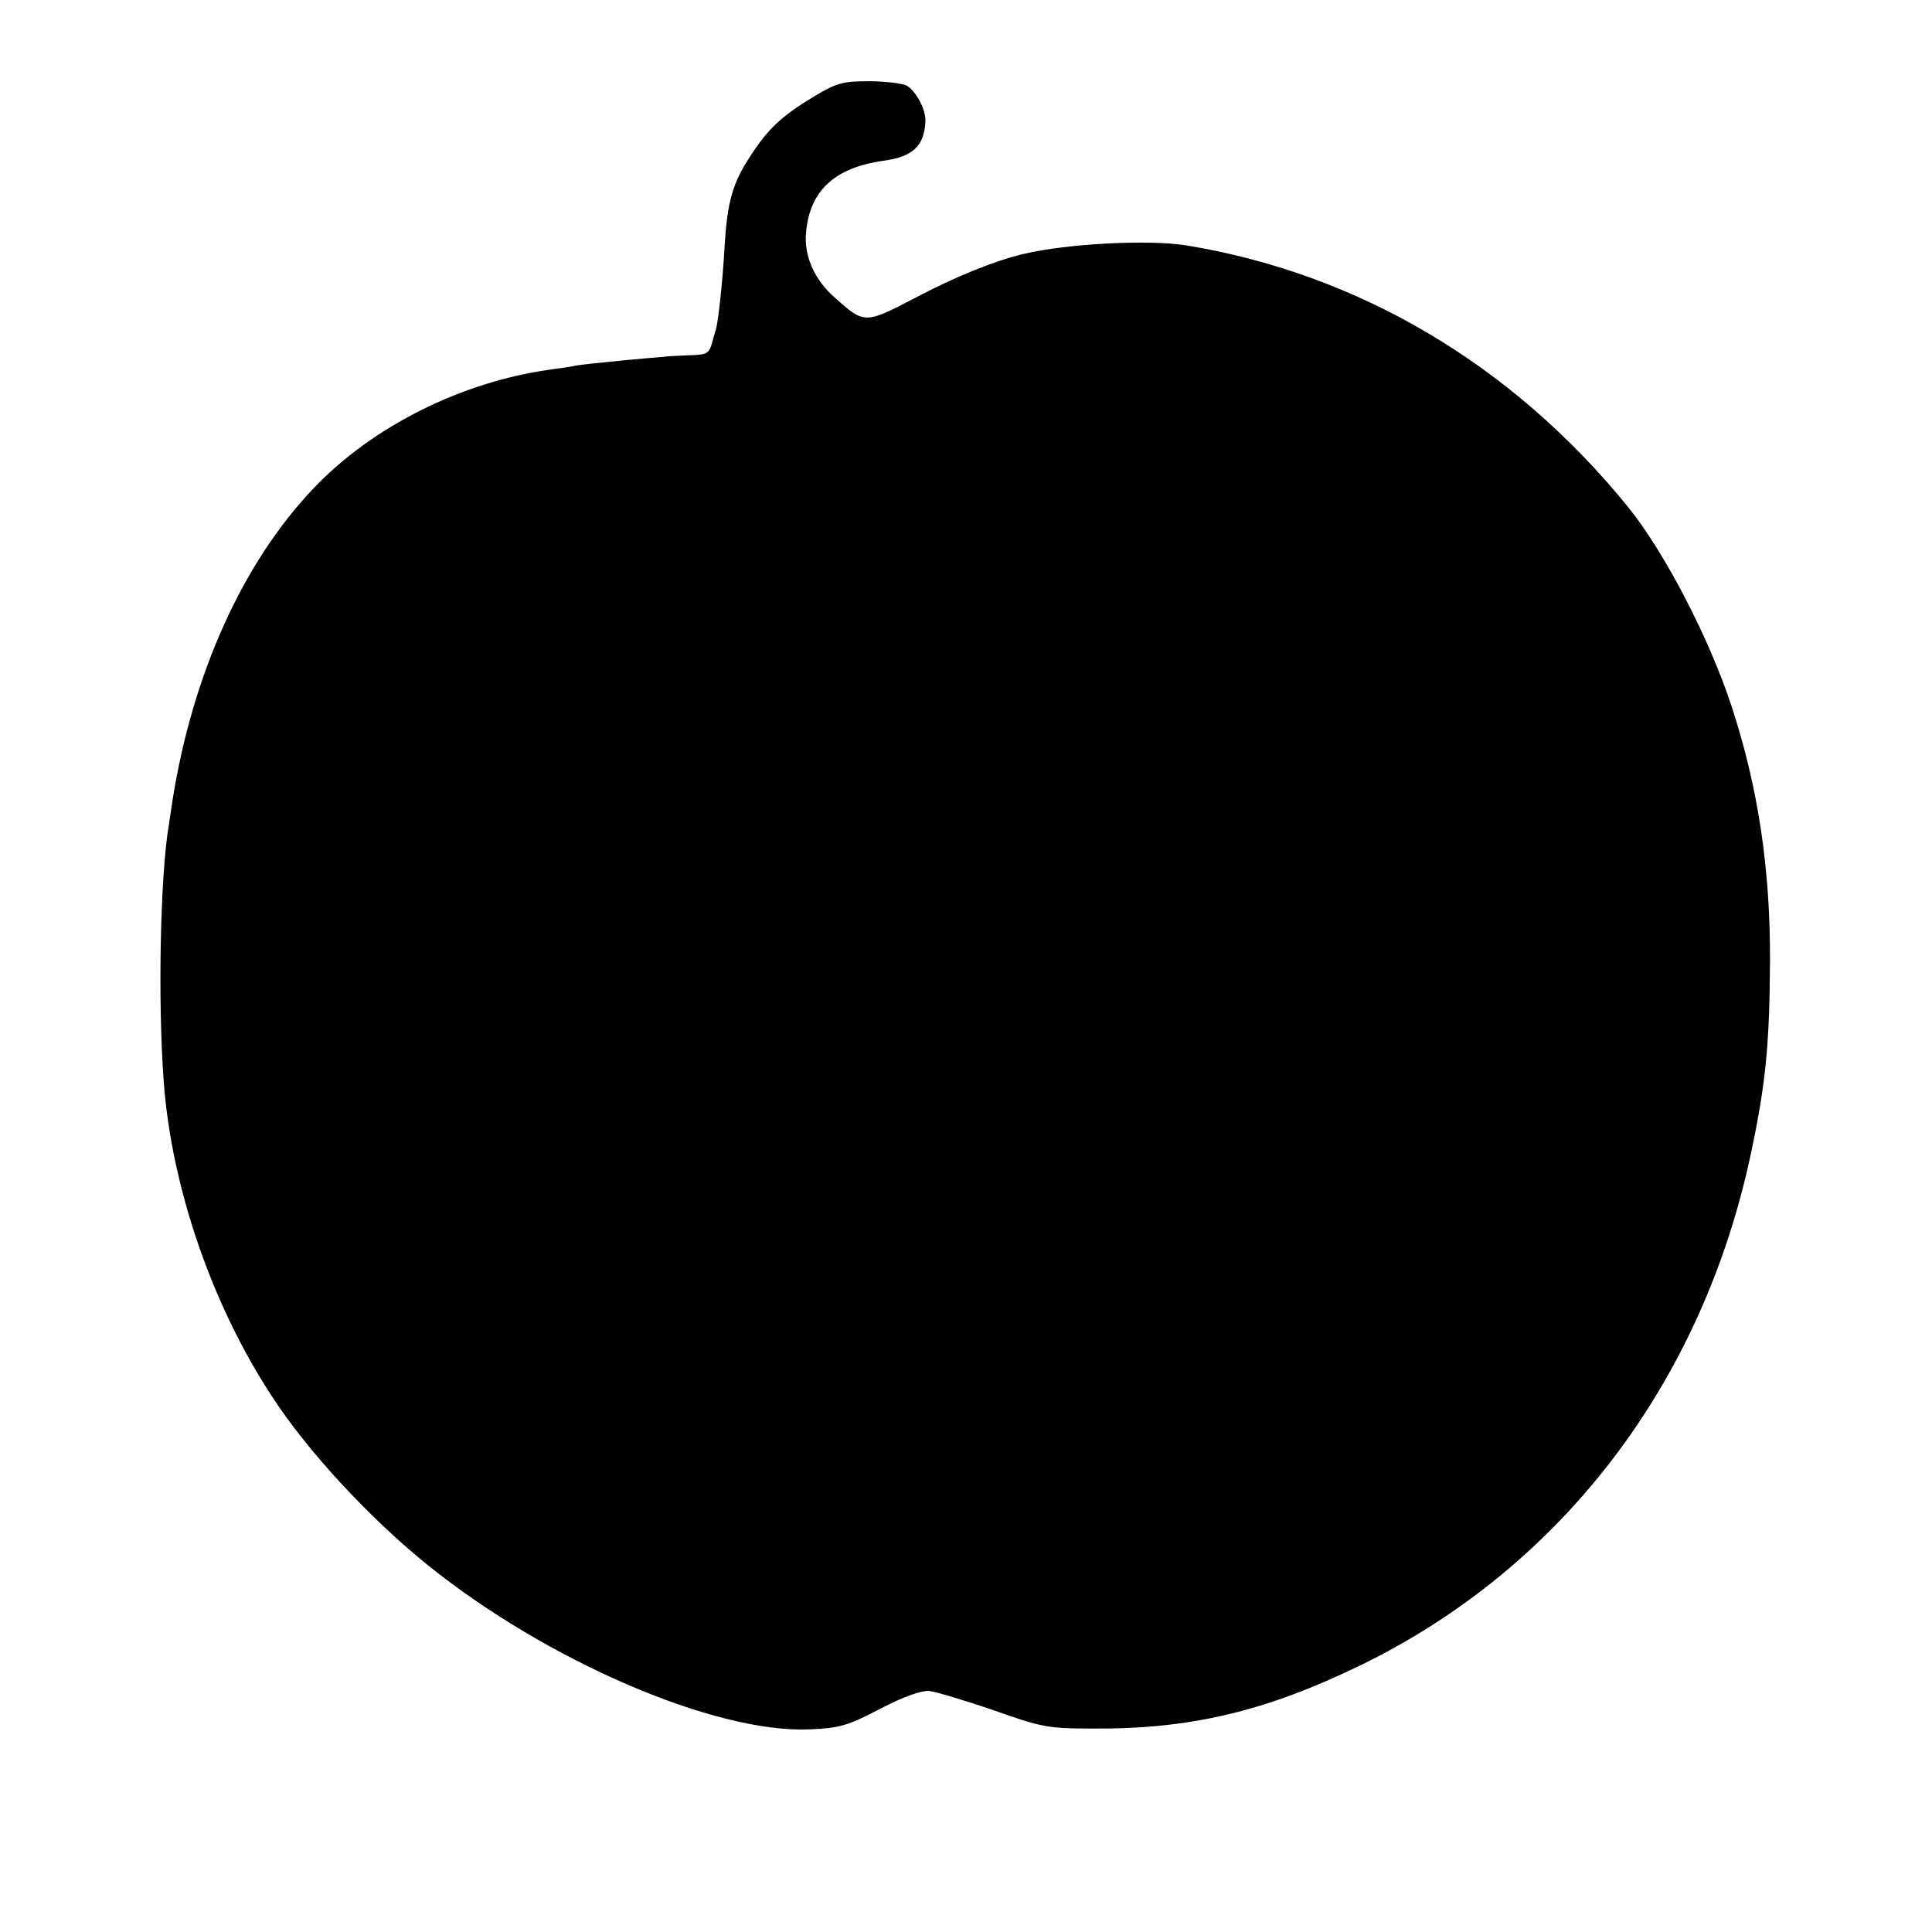 <?xml version="1.0" standalone="no"?>
<!DOCTYPE svg PUBLIC "-//W3C//DTD SVG 20010904//EN"
 "http://www.w3.org/TR/2001/REC-SVG-20010904/DTD/svg10.dtd">
<svg version="1.0" xmlns="http://www.w3.org/2000/svg"
 width="452pt" height="452pt" viewBox="0 0 452 452"
 preserveAspectRatio="xMidYMid meet">
<g transform="translate(0,452) scale(0.1,-0.1)"
fill="#000000" stroke="none">
<path d="M1904 4294 c-75 -45 -108 -76 -149 -140 -41 -62 -54 -107 -60 -215
-4 -70 -14 -169 -20 -189 -1 -3 -5 -17 -9 -32 -7 -25 -13 -28 -50 -29 -22 -1
-52 -2 -66 -4 -14 -1 -59 -5 -101 -9 -42 -4 -87 -9 -100 -11 -13 -3 -41 -7
-64 -10 -206 -29 -414 -133 -551 -277 -166 -174 -283 -434 -330 -728 -3 -19
-7 -46 -9 -60 -20 -118 -26 -410 -12 -600 18 -246 112 -521 252 -735 84 -130
230 -287 365 -396 279 -225 672 -394 893 -385 71 3 89 8 166 48 55 29 96 43
115 42 15 -2 83 -22 150 -45 113 -40 128 -43 231 -43 229 -2 406 40 630 149
467 228 795 656 910 1190 36 167 45 262 46 455 1 218 -28 409 -90 598 -53 161
-157 361 -243 467 -270 332 -630 545 -1033 611 -90 14 -278 4 -380 -20 -68
-16 -164 -55 -254 -103 -117 -61 -119 -61 -186 -1 -50 43 -75 100 -69 156 9
97 68 150 181 166 68 9 95 34 98 91 2 28 -22 72 -44 85 -11 5 -51 10 -88 10
-61 0 -76 -4 -129 -36z"/>
</g>
</svg>
